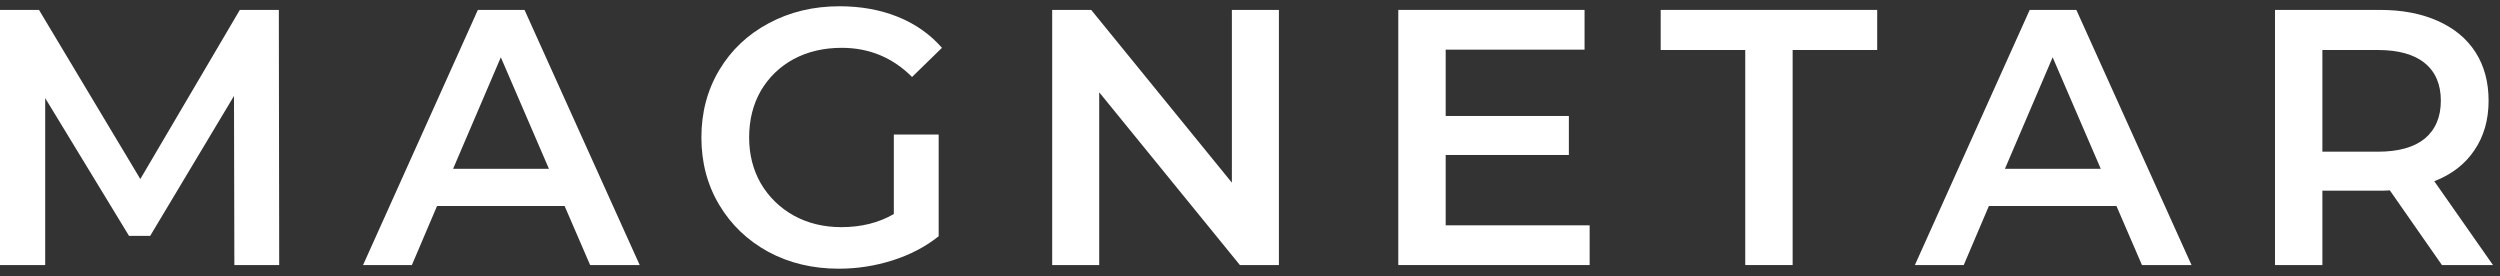 <svg width="217" height="24" viewBox="0 0 217 24" fill="none" xmlns="http://www.w3.org/2000/svg">
<rect x="0" y="0" width="217" height="24" fill="#333333" stroke="none"/>
<path d="M20.343 23.006L20.311 8.327L13.034 20.475H11.2L3.923 8.517V23.006H0V0.86H3.385L12.18 15.54L20.817 0.86H24.203L24.234 23.006H20.343Z" fill="white"/>
<path d="M49.008 17.881H37.935L35.752 23.006H31.513L41.479 0.86H45.528L55.526 23.006H51.223L49.008 17.881ZM47.648 14.654L43.472 4.973L39.328 14.654H47.648Z" fill="white"/>
<path d="M77.585 11.68H81.476V20.507C80.338 21.414 79.009 22.11 77.49 22.595C75.972 23.08 74.411 23.323 72.808 23.323C70.551 23.323 68.516 22.838 66.702 21.867C64.888 20.876 63.464 19.516 62.431 17.786C61.397 16.057 60.881 14.106 60.881 11.933C60.881 9.761 61.397 7.81 62.431 6.08C63.464 4.351 64.888 3.001 66.702 2.031C68.537 1.04 70.593 0.544 72.871 0.544C74.727 0.544 76.415 0.85 77.933 1.461C79.452 2.073 80.728 2.969 81.761 4.151L79.167 6.682C77.48 4.994 75.444 4.151 73.061 4.151C71.5 4.151 70.108 4.478 68.885 5.131C67.683 5.785 66.734 6.703 66.037 7.884C65.362 9.065 65.025 10.415 65.025 11.933C65.025 13.41 65.362 14.739 66.037 15.92C66.734 17.101 67.683 18.029 68.885 18.704C70.108 19.379 71.49 19.716 73.029 19.716C74.759 19.716 76.277 19.336 77.585 18.577V11.68Z" fill="white"/>
<path d="M111.009 0.86V23.006H107.623L95.411 8.01V23.006H91.33V0.86H94.715L106.927 15.856V0.86H111.009Z" fill="white"/>
<path d="M137.981 19.558V23.006H121.372V0.86H137.539V4.309H125.485V10.067H136.178V13.452H125.485V19.558H137.981Z" fill="white"/>
<path d="M151.488 4.34H144.148V0.86H162.941V4.34H155.601V23.006H151.488V4.34Z" fill="white"/>
<path d="M183.708 17.881H172.635L170.452 23.006H166.212L176.178 0.86H180.227L190.225 23.006H185.922L183.708 17.881ZM182.347 14.654L178.171 4.973L174.027 14.654H182.347Z" fill="white"/>
<path d="M211.96 23.006L207.436 16.521C207.246 16.542 206.962 16.552 206.582 16.552H201.583V23.006H197.471V0.86H206.582C208.501 0.86 210.168 1.177 211.581 1.809C213.015 2.442 214.112 3.349 214.871 4.53C215.63 5.711 216.01 7.114 216.01 8.738C216.01 10.404 215.599 11.838 214.776 13.041C213.975 14.243 212.815 15.139 211.296 15.73L216.39 23.006H211.96ZM211.865 8.738C211.865 7.325 211.401 6.239 210.473 5.479C209.545 4.72 208.185 4.34 206.392 4.34H201.583V13.167H206.392C208.185 13.167 209.545 12.787 210.473 12.028C211.401 11.248 211.865 10.151 211.865 8.738Z" fill="white"/>
</svg>
